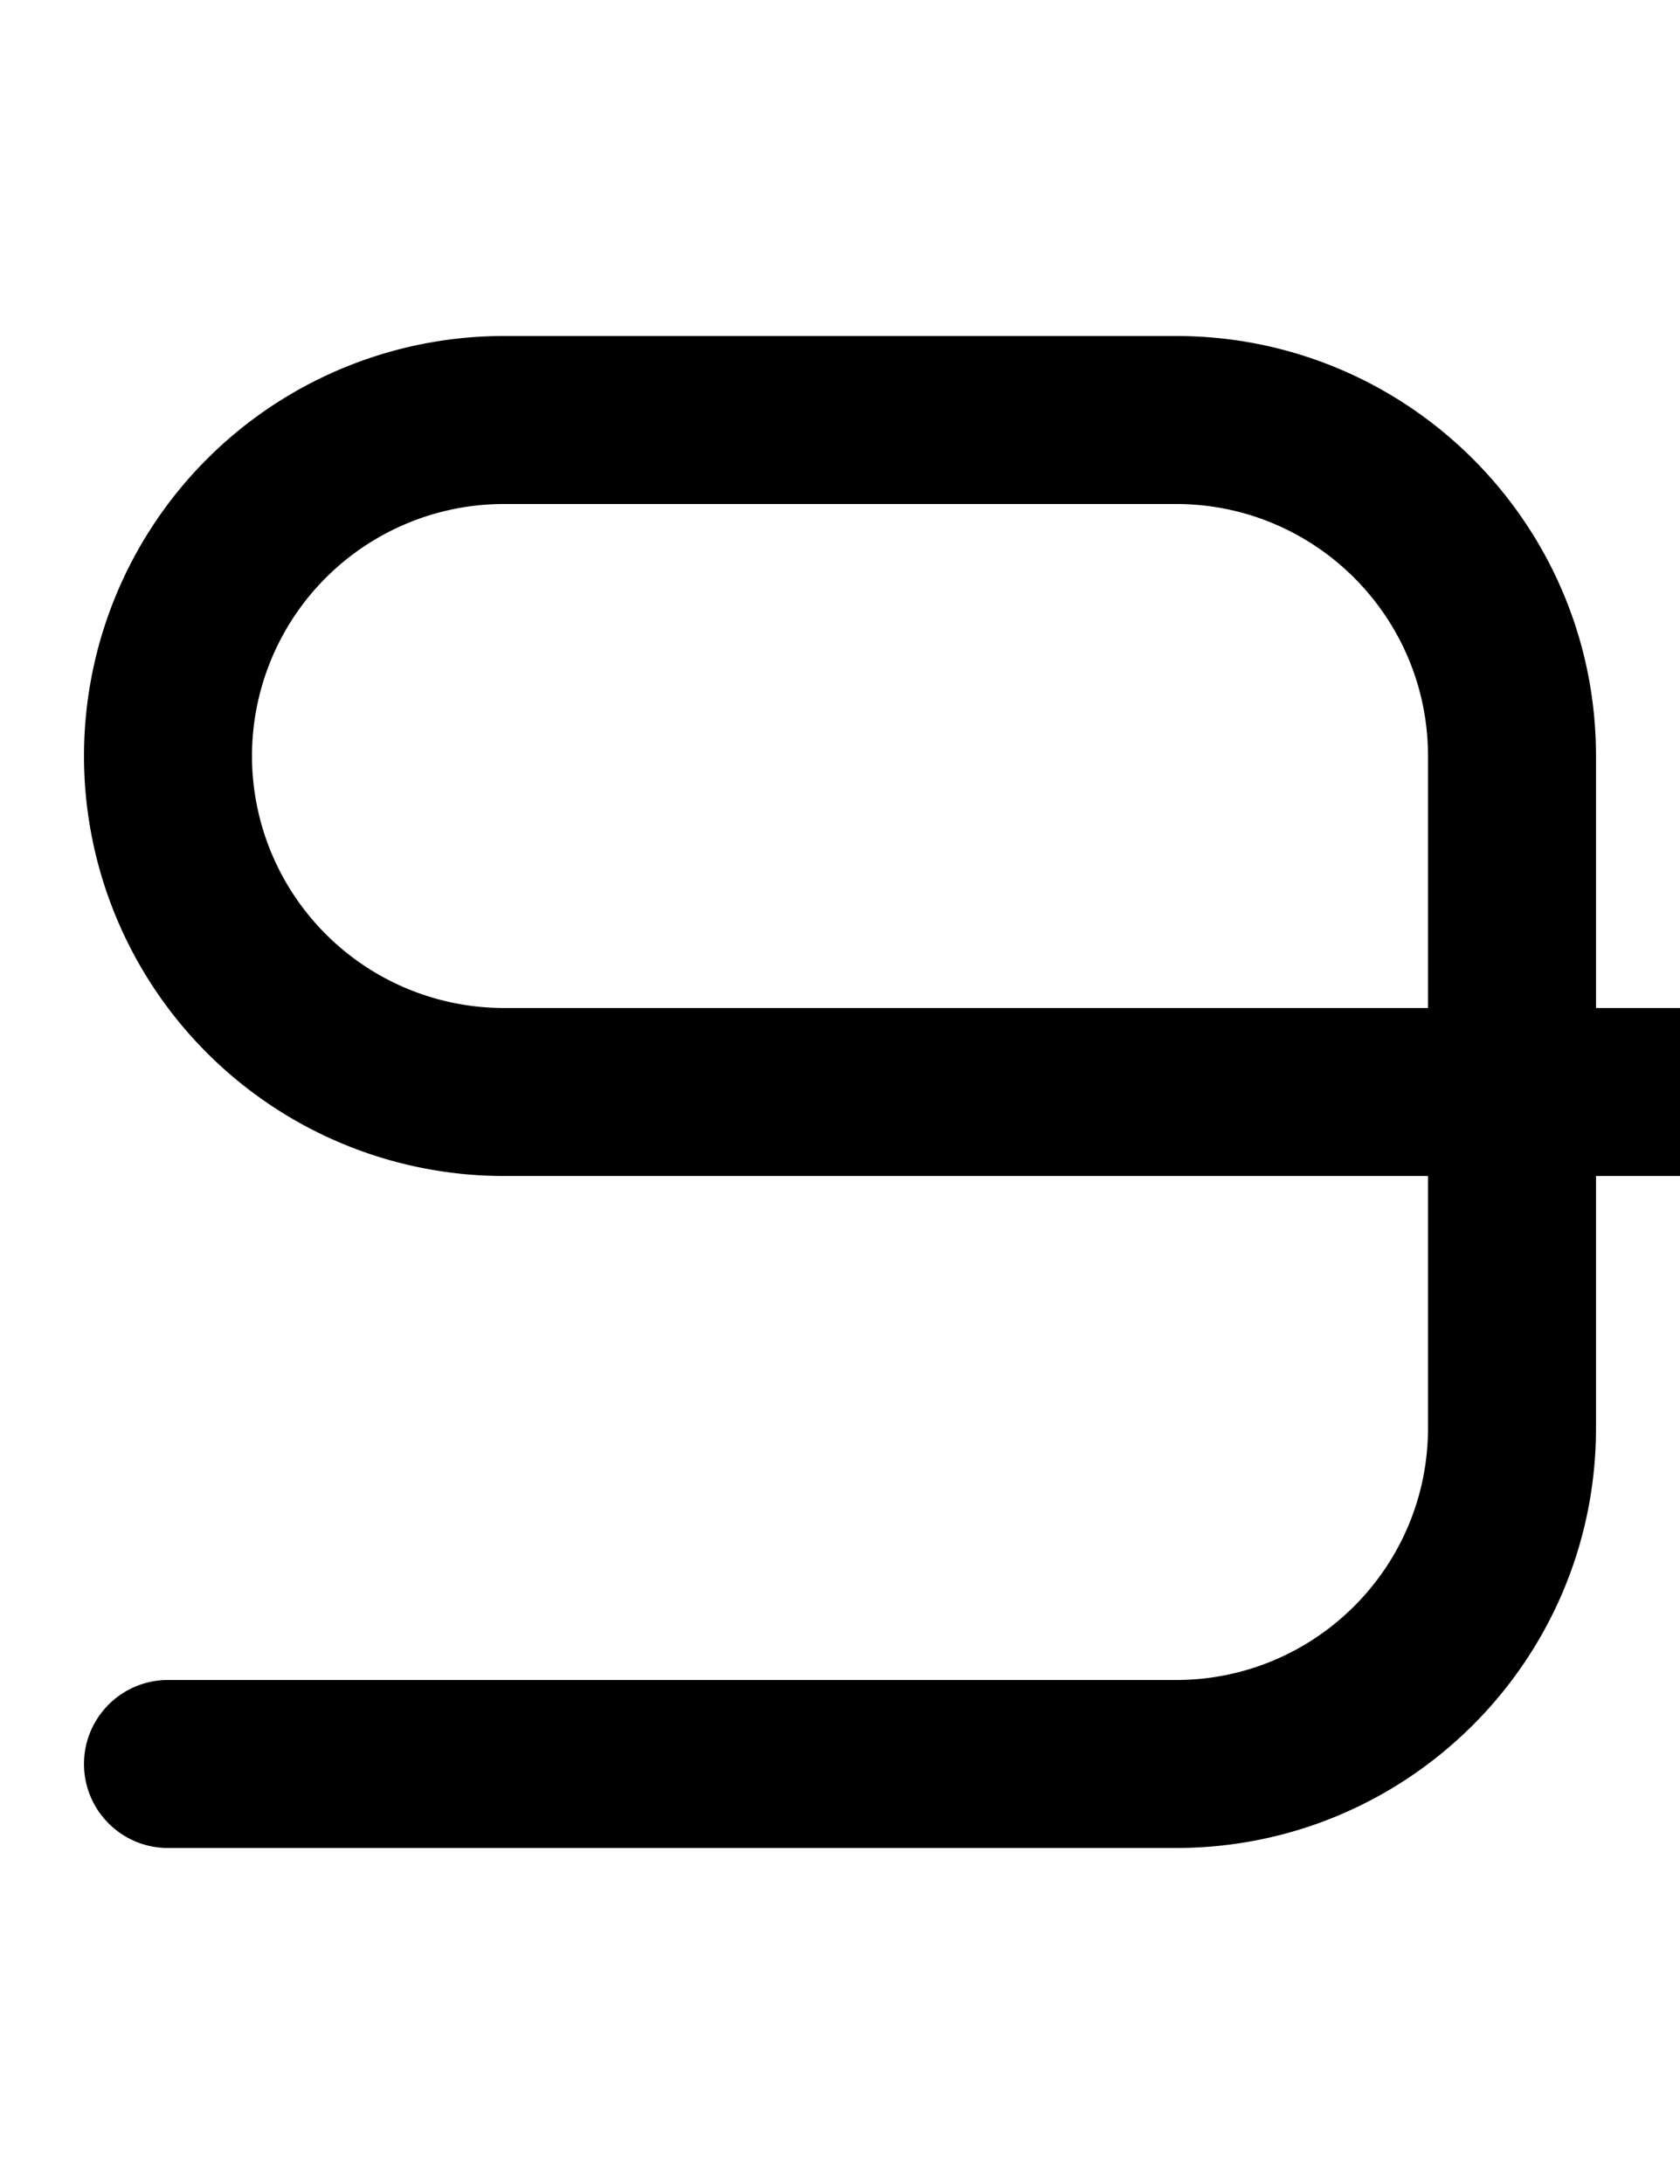 <svg width="500" height="650" xmlns="http://www.w3.org/2000/svg">
    <path
        d="M 150 100 A 125 125 0 0 0 25 225 A 125 125 0 0 0 150 350 L 425 350 L 425 425 C 425 466.421 391.421 500 350 500 L 50 500 C 36.193 500 25 511.193 25 525 C 25 538.807 36.193 550 50 550 L 350 550 C 419.036 550 475 494.036 475 425 L 475 350 L 500 350 A 25 25 0 0 0 525 325 A 25 25 0 0 0 500 300 L 475 300 L 475 225 C 475 155.964 419.036 100 350 100 L 150 100 z M 150 150 L 350 150 C 391.421 150 425 183.579 425 225 L 425 300 L 150 300 A 75 75 0 0 1 75 225 A 75 75 0 0 1 150 150 z " />
</svg>